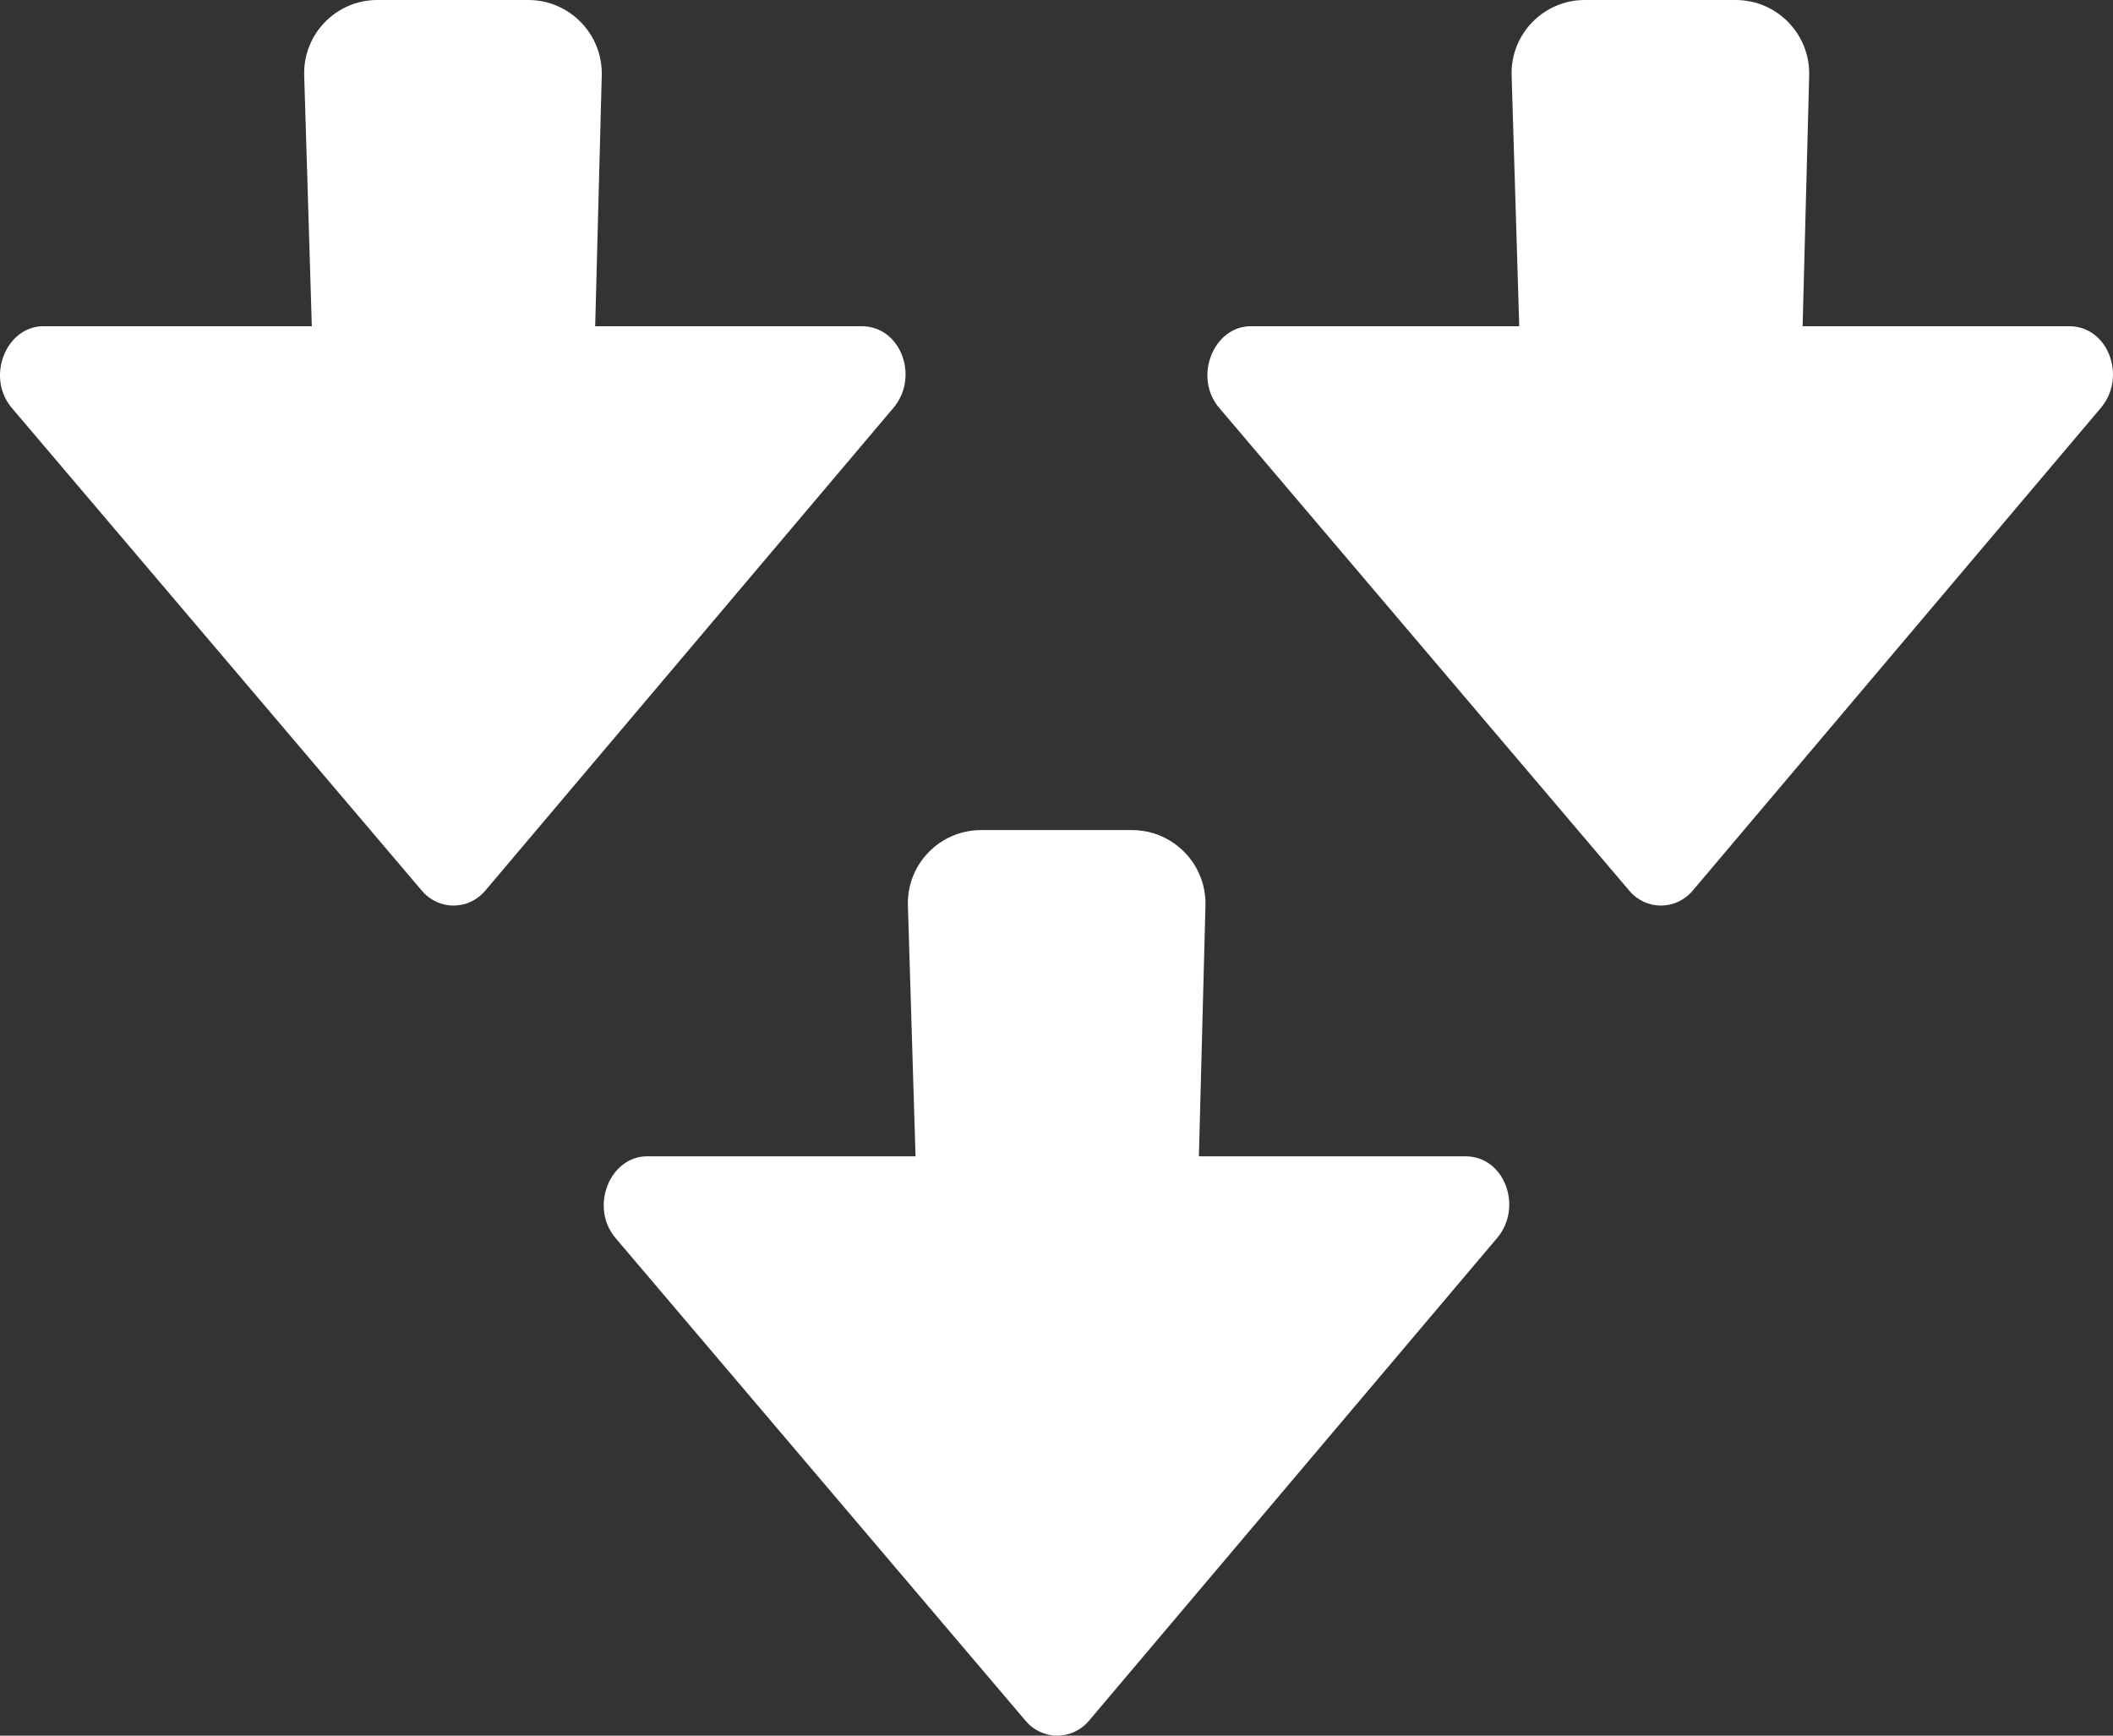 <svg width="28" height="23" viewBox="0 0 28 23" fill="none" xmlns="http://www.w3.org/2000/svg">
<rect x="0" y="0" width="28" height="23" fill="#333333" stroke="none"/>
<path d="M13.59 22.803L8.155 16.404C7.81 15.995 8.081 15.323 8.575 15.323L12.132 15.323L12.031 11.999C12.014 11.453 12.453 11 13 11L15 11C15.548 11 15.988 11.452 15.974 12L15.887 15.323L19.42 15.323C19.938 15.323 20.185 15.995 19.84 16.404L14.43 22.803C14.207 23.066 13.812 23.066 13.59 22.803Z" fill="white"/>
<path d="M21.59 11.803L16.155 5.404C15.809 4.995 16.081 4.323 16.575 4.323L20.132 4.323L20.031 1C20.014 0.453 20.453 5.3665e-06 21 5.36492e-06L23 6.2818e-05C23.548 6.28165e-05 23.988 0.452 23.974 1L23.887 4.323L27.42 4.323C27.938 4.323 28.185 4.995 27.84 5.404L22.43 11.803C22.207 12.066 21.812 12.066 21.59 11.803Z" fill="white"/>
<path d="M5.59 11.803L0.155 5.404C-0.19 4.995 0.081 4.323 0.575 4.323L4.132 4.323L4.031 1C4.014 0.453 4.453 5.3665e-06 5 5.36492e-06L7 6.2818e-05C7.548 6.28165e-05 7.988 0.452 7.974 1L7.887 4.323L11.42 4.323C11.938 4.323 12.185 4.995 11.84 5.404L6.43 11.803C6.207 12.066 5.812 12.066 5.59 11.803Z" fill="white"/>
</svg>
